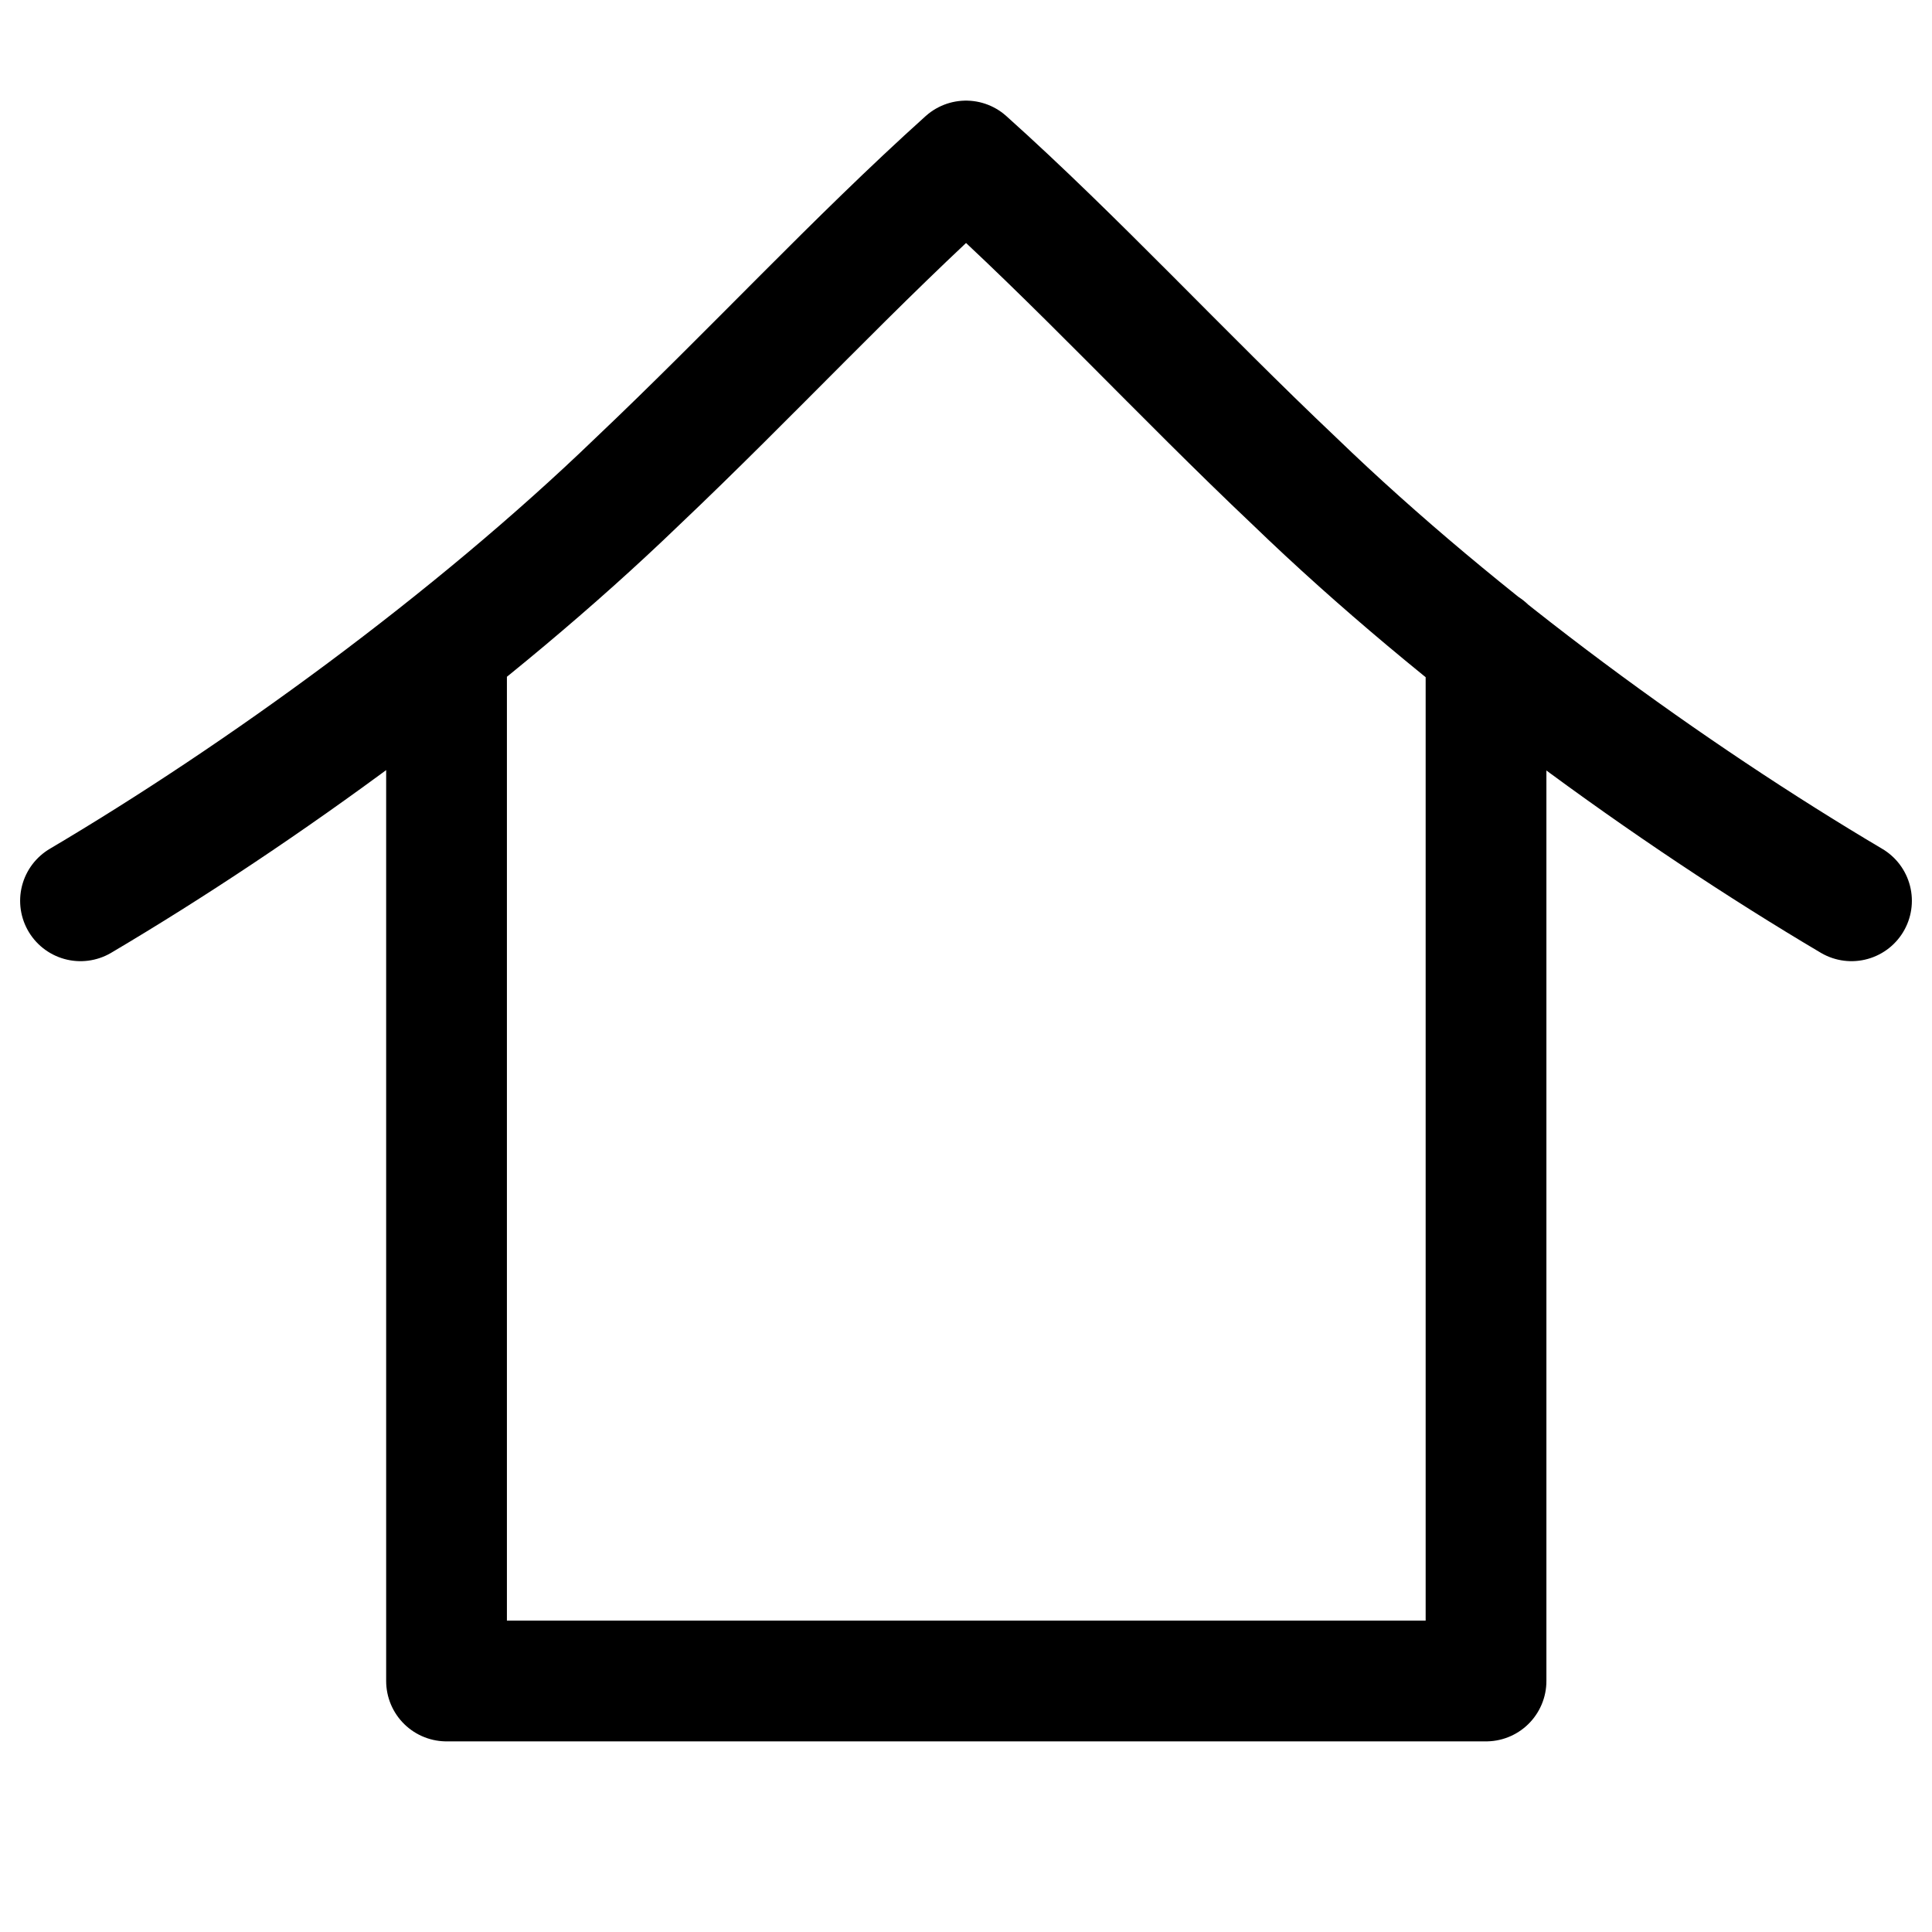 <svg viewBox="0 0 24 24" fill="none" xmlns="http://www.w3.org/2000/svg"><path d="M5.547 8.048v12.834H18.46V8.048M1 11.19c2.232-1.32 4.856-3.22 6.917-5.208C9.343 4.63 10.627 3.235 12 2c1.373 1.231 2.657 2.63 4.083 3.98 2.06 1.99 4.685 3.889 6.917 5.21" stroke="currentColor" vector-effect="non-scaling-stroke" stroke-width="1.5" stroke-linecap="round" stroke-linejoin="round"/></svg>